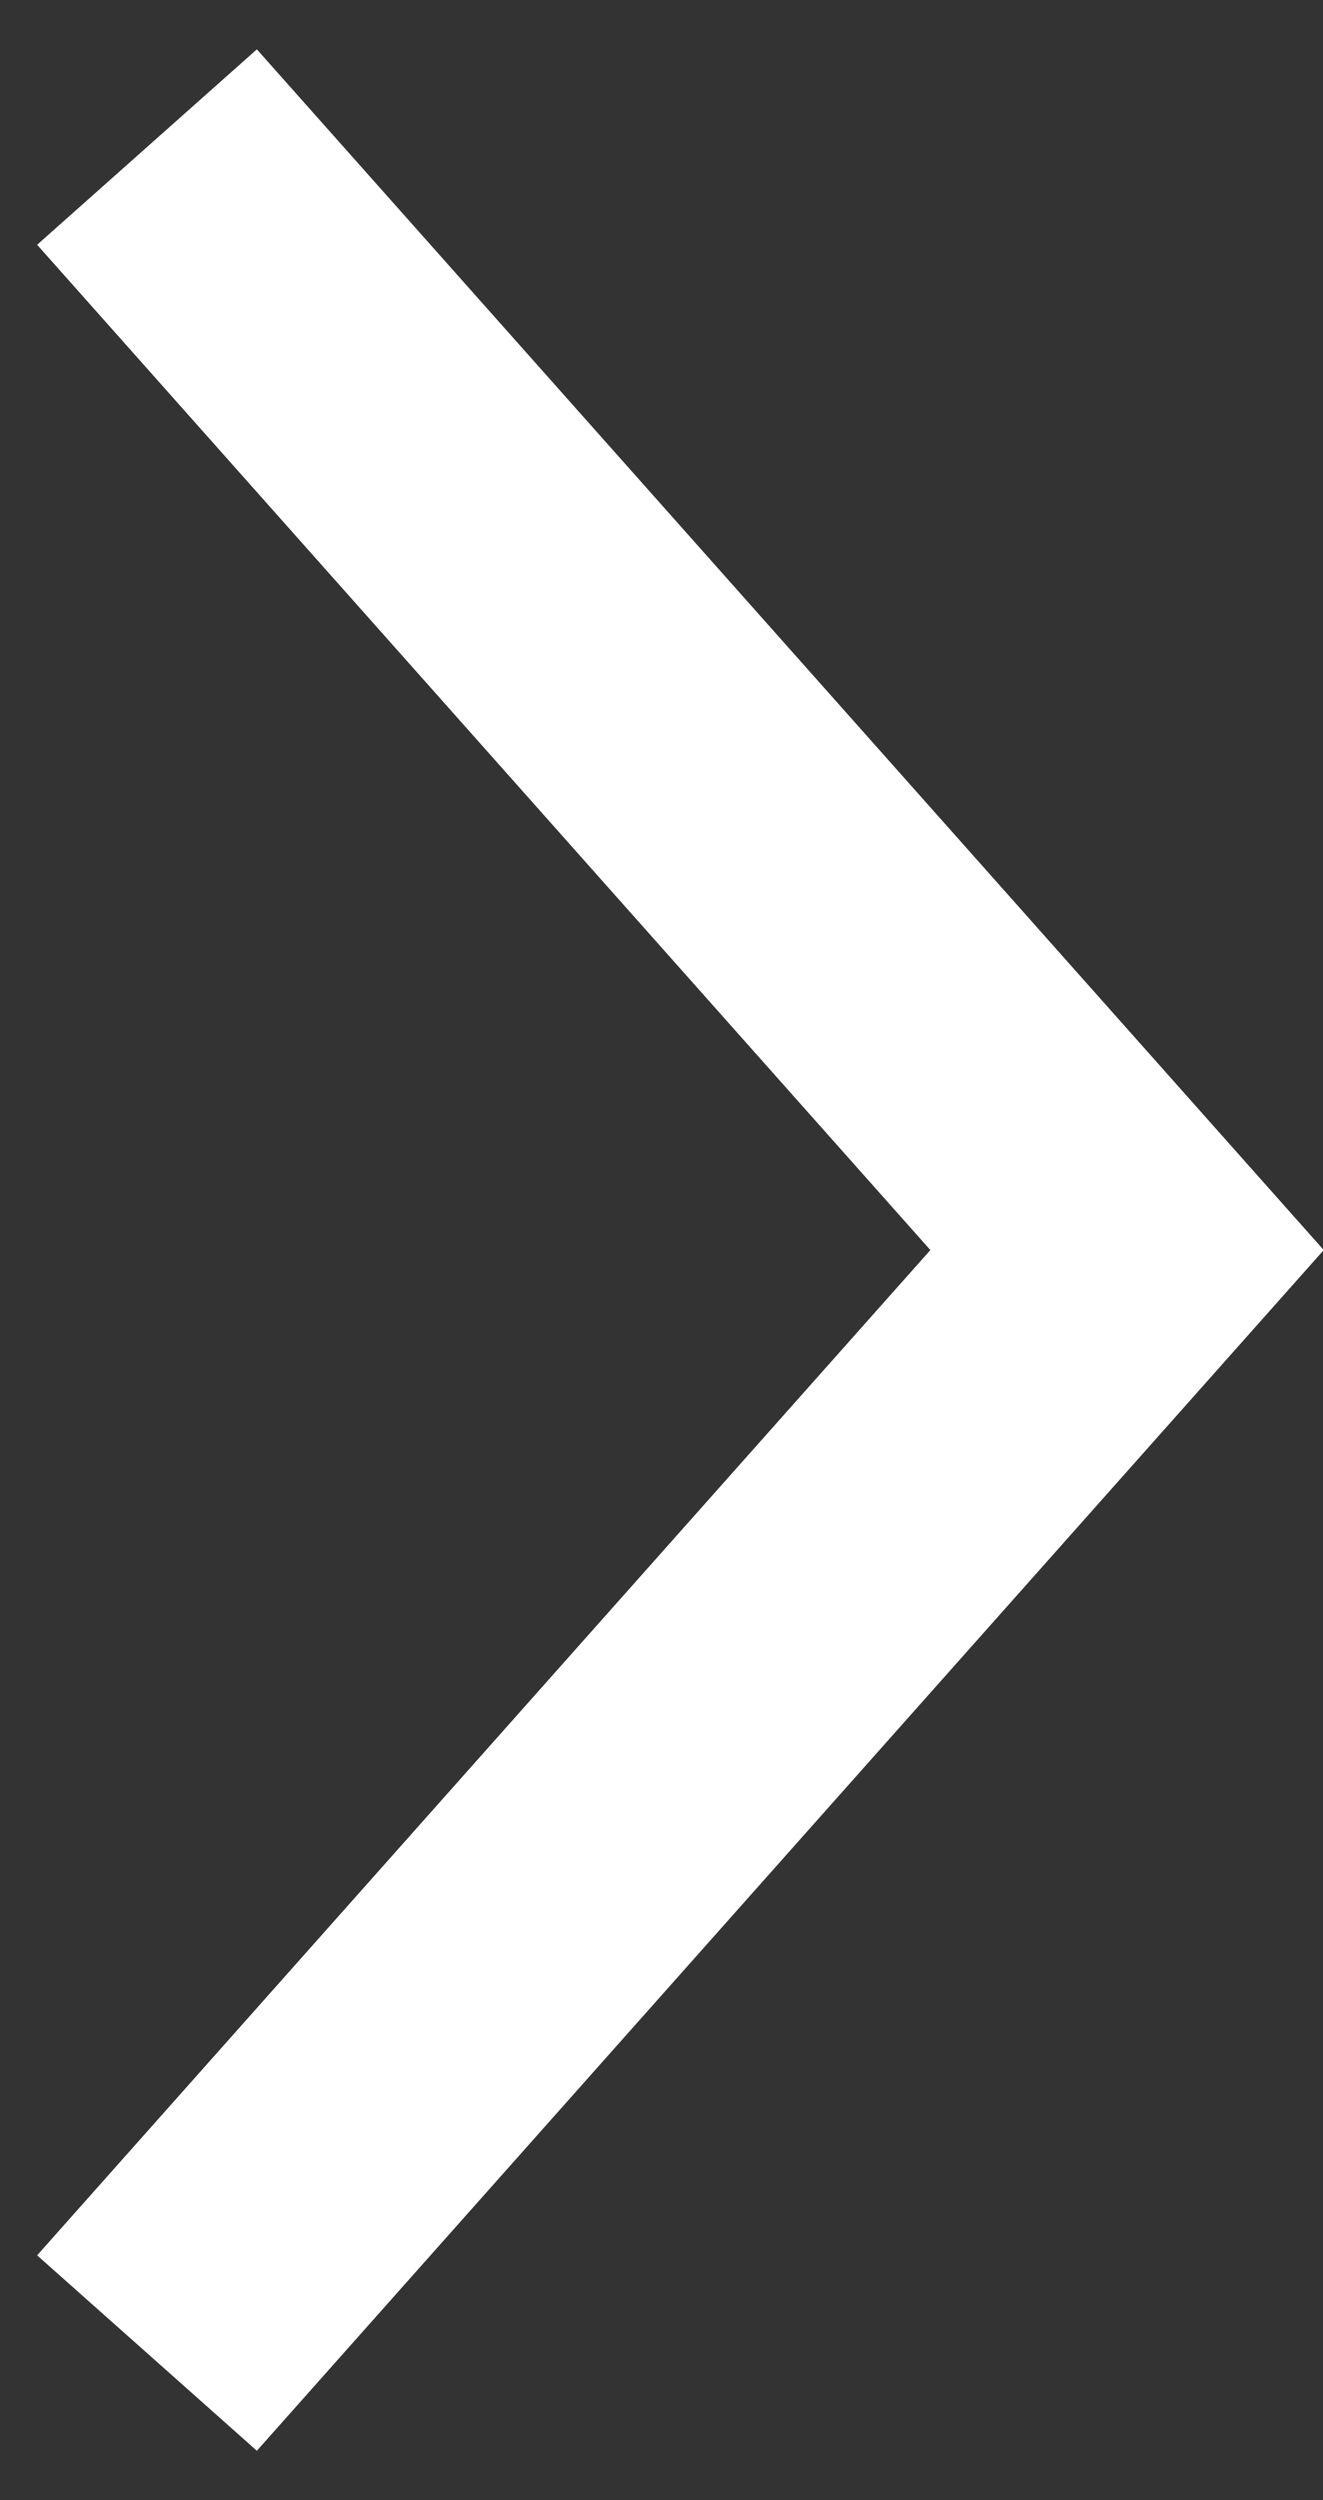 <svg width="9" height="17" xmlns="http://www.w3.org/2000/svg"><rect width="100%" height="100%" fill="#333333" stroke="none"/><path d="m1 1 6.667 7.5L1 16" stroke="#FFF" stroke-width="2" fill="none" fill-rule="evenodd"/></svg>